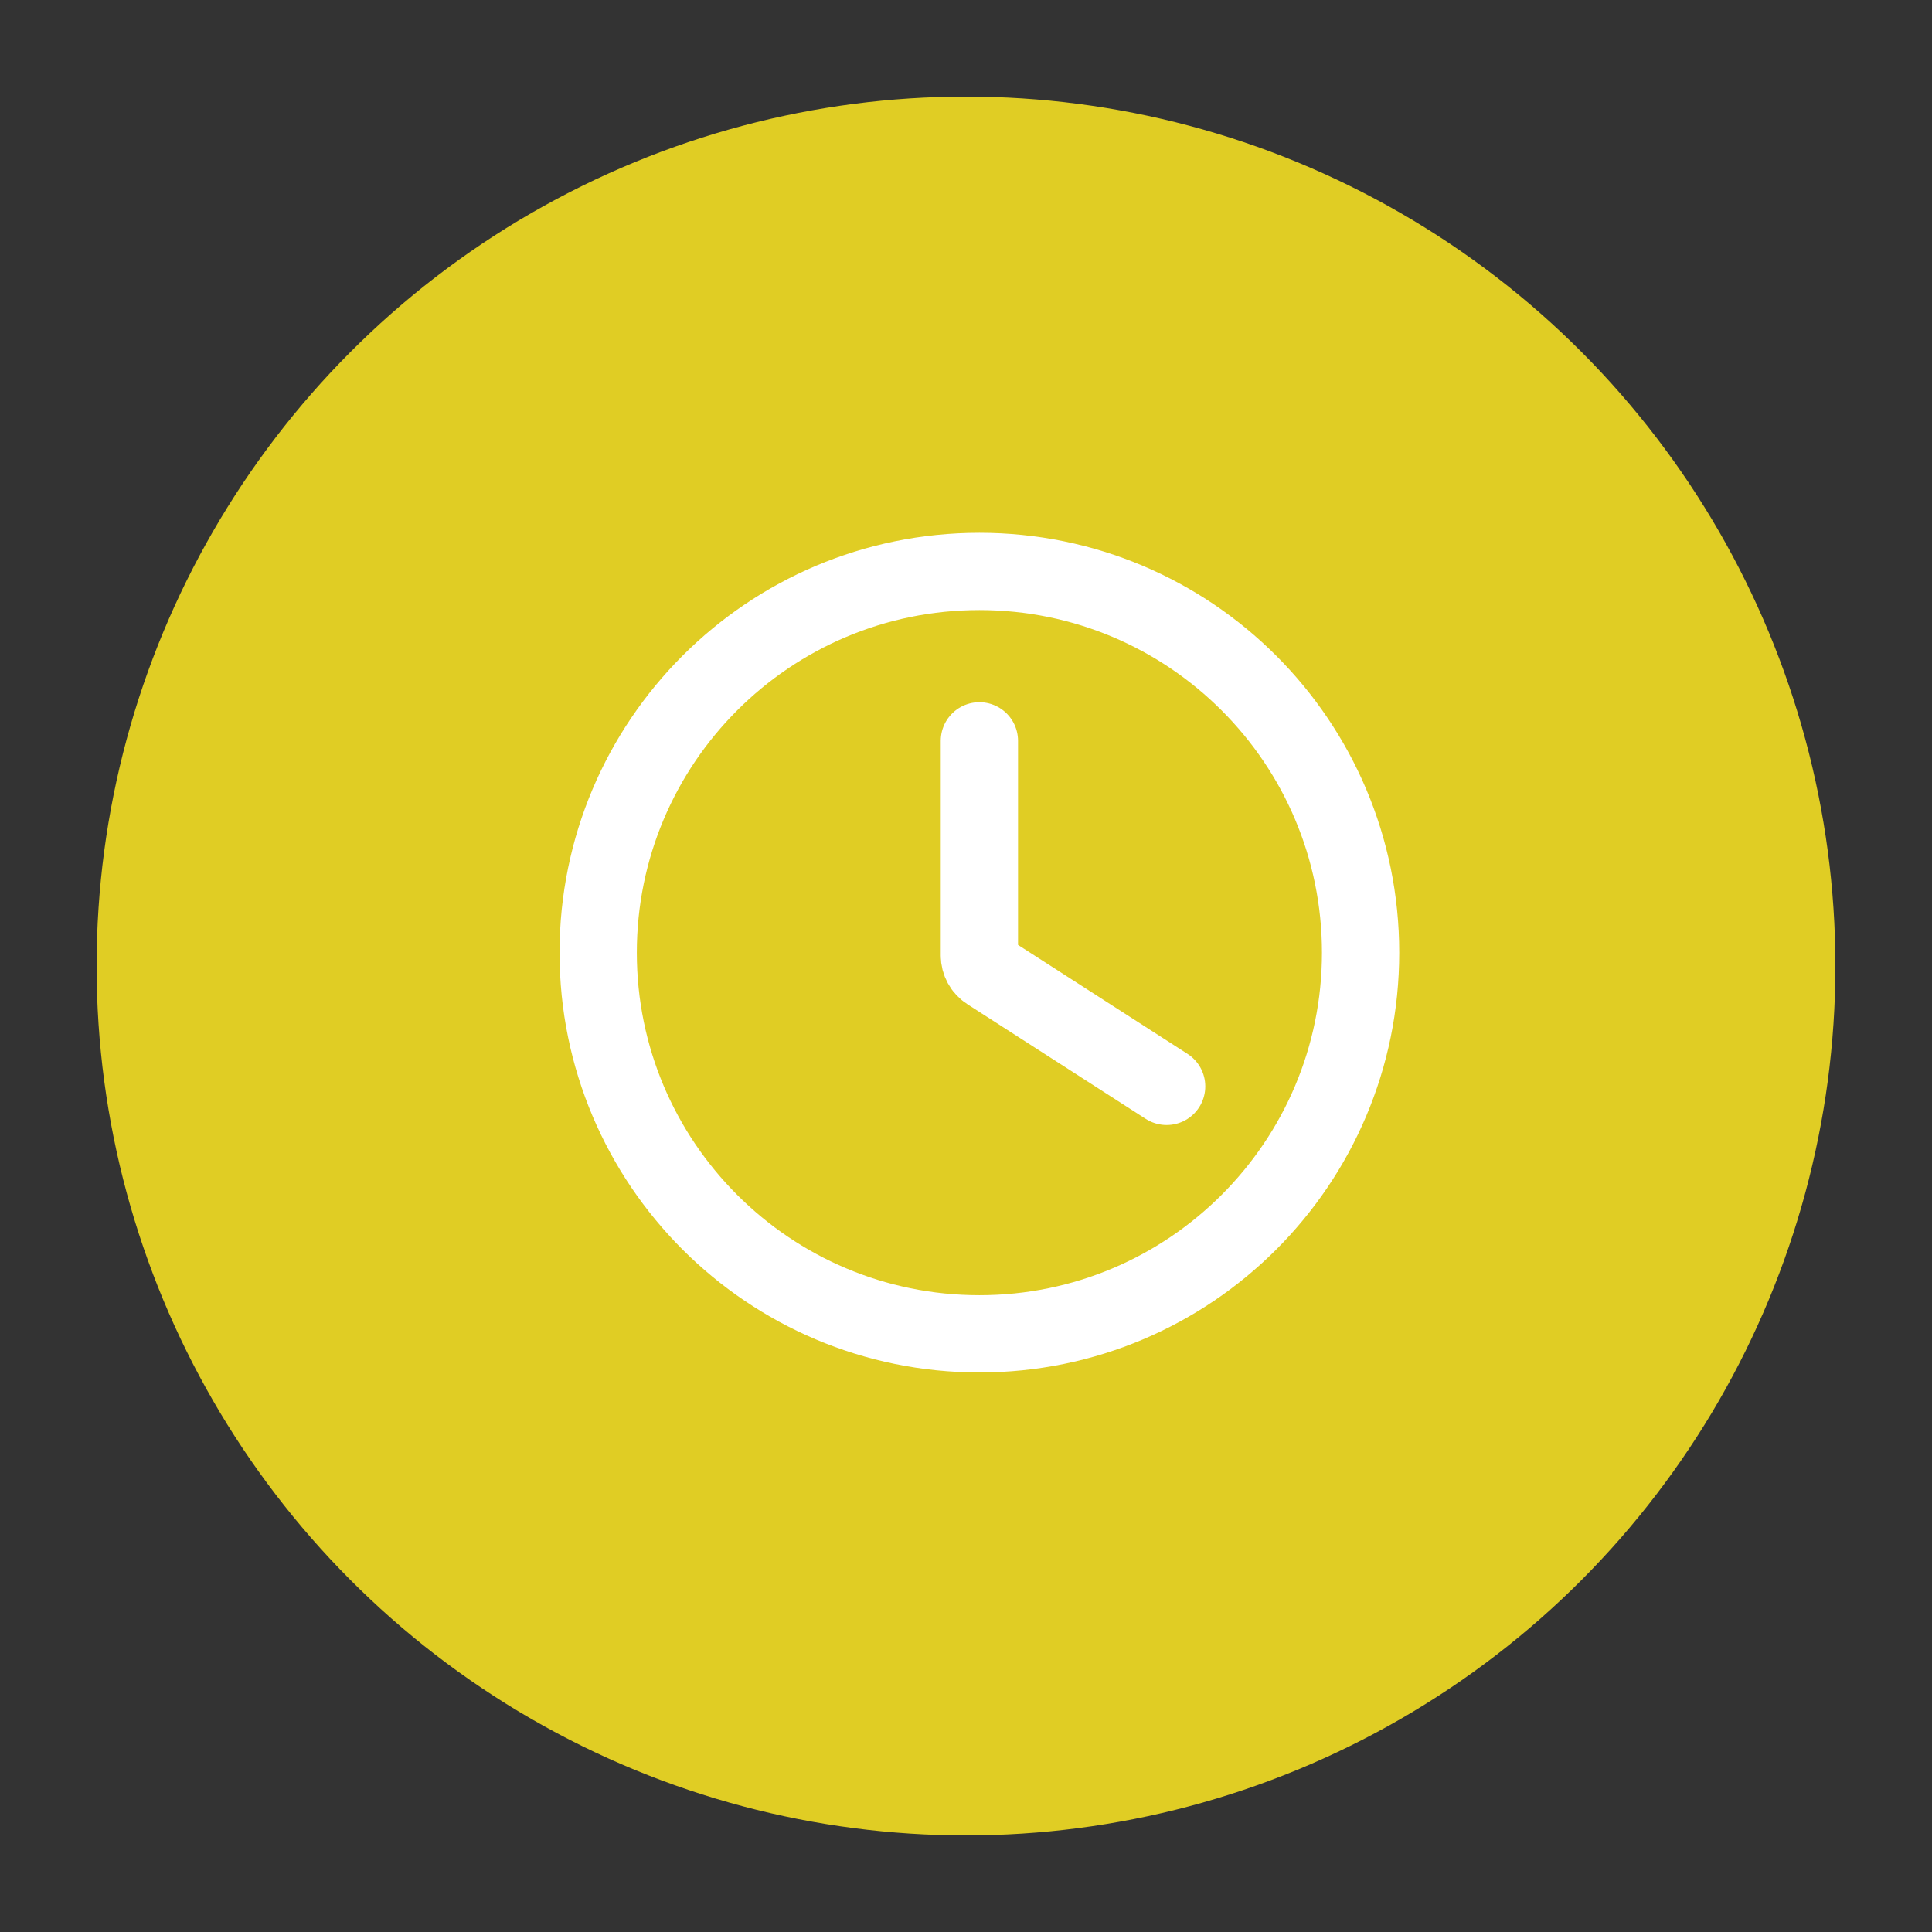 <svg width="100" height="100" viewBox="0 0 100 100" fill="none" xmlns="http://www.w3.org/2000/svg">
    <rect x="0" y="0" width="100" height="100" fill="#333333" stroke="none"/>
    <circle cx="50" cy="50" r="45" fill="#E0CD24"/>
    <path d="M50.693 38.346V49.454C50.693 49.794 50.866 50.111 51.152 50.295L60.385 56.231M70.424 49.308C70.424 60.205 61.59 69.039 50.693 69.039C39.796 69.039 30.962 60.205 30.962 49.308C30.962 38.411 39.796 29.577 50.693 29.577C61.59 29.577 70.424 38.411 70.424 49.308Z" stroke="white" stroke-width="4" stroke-linecap="round" stroke-linejoin="round"/>
</svg>
